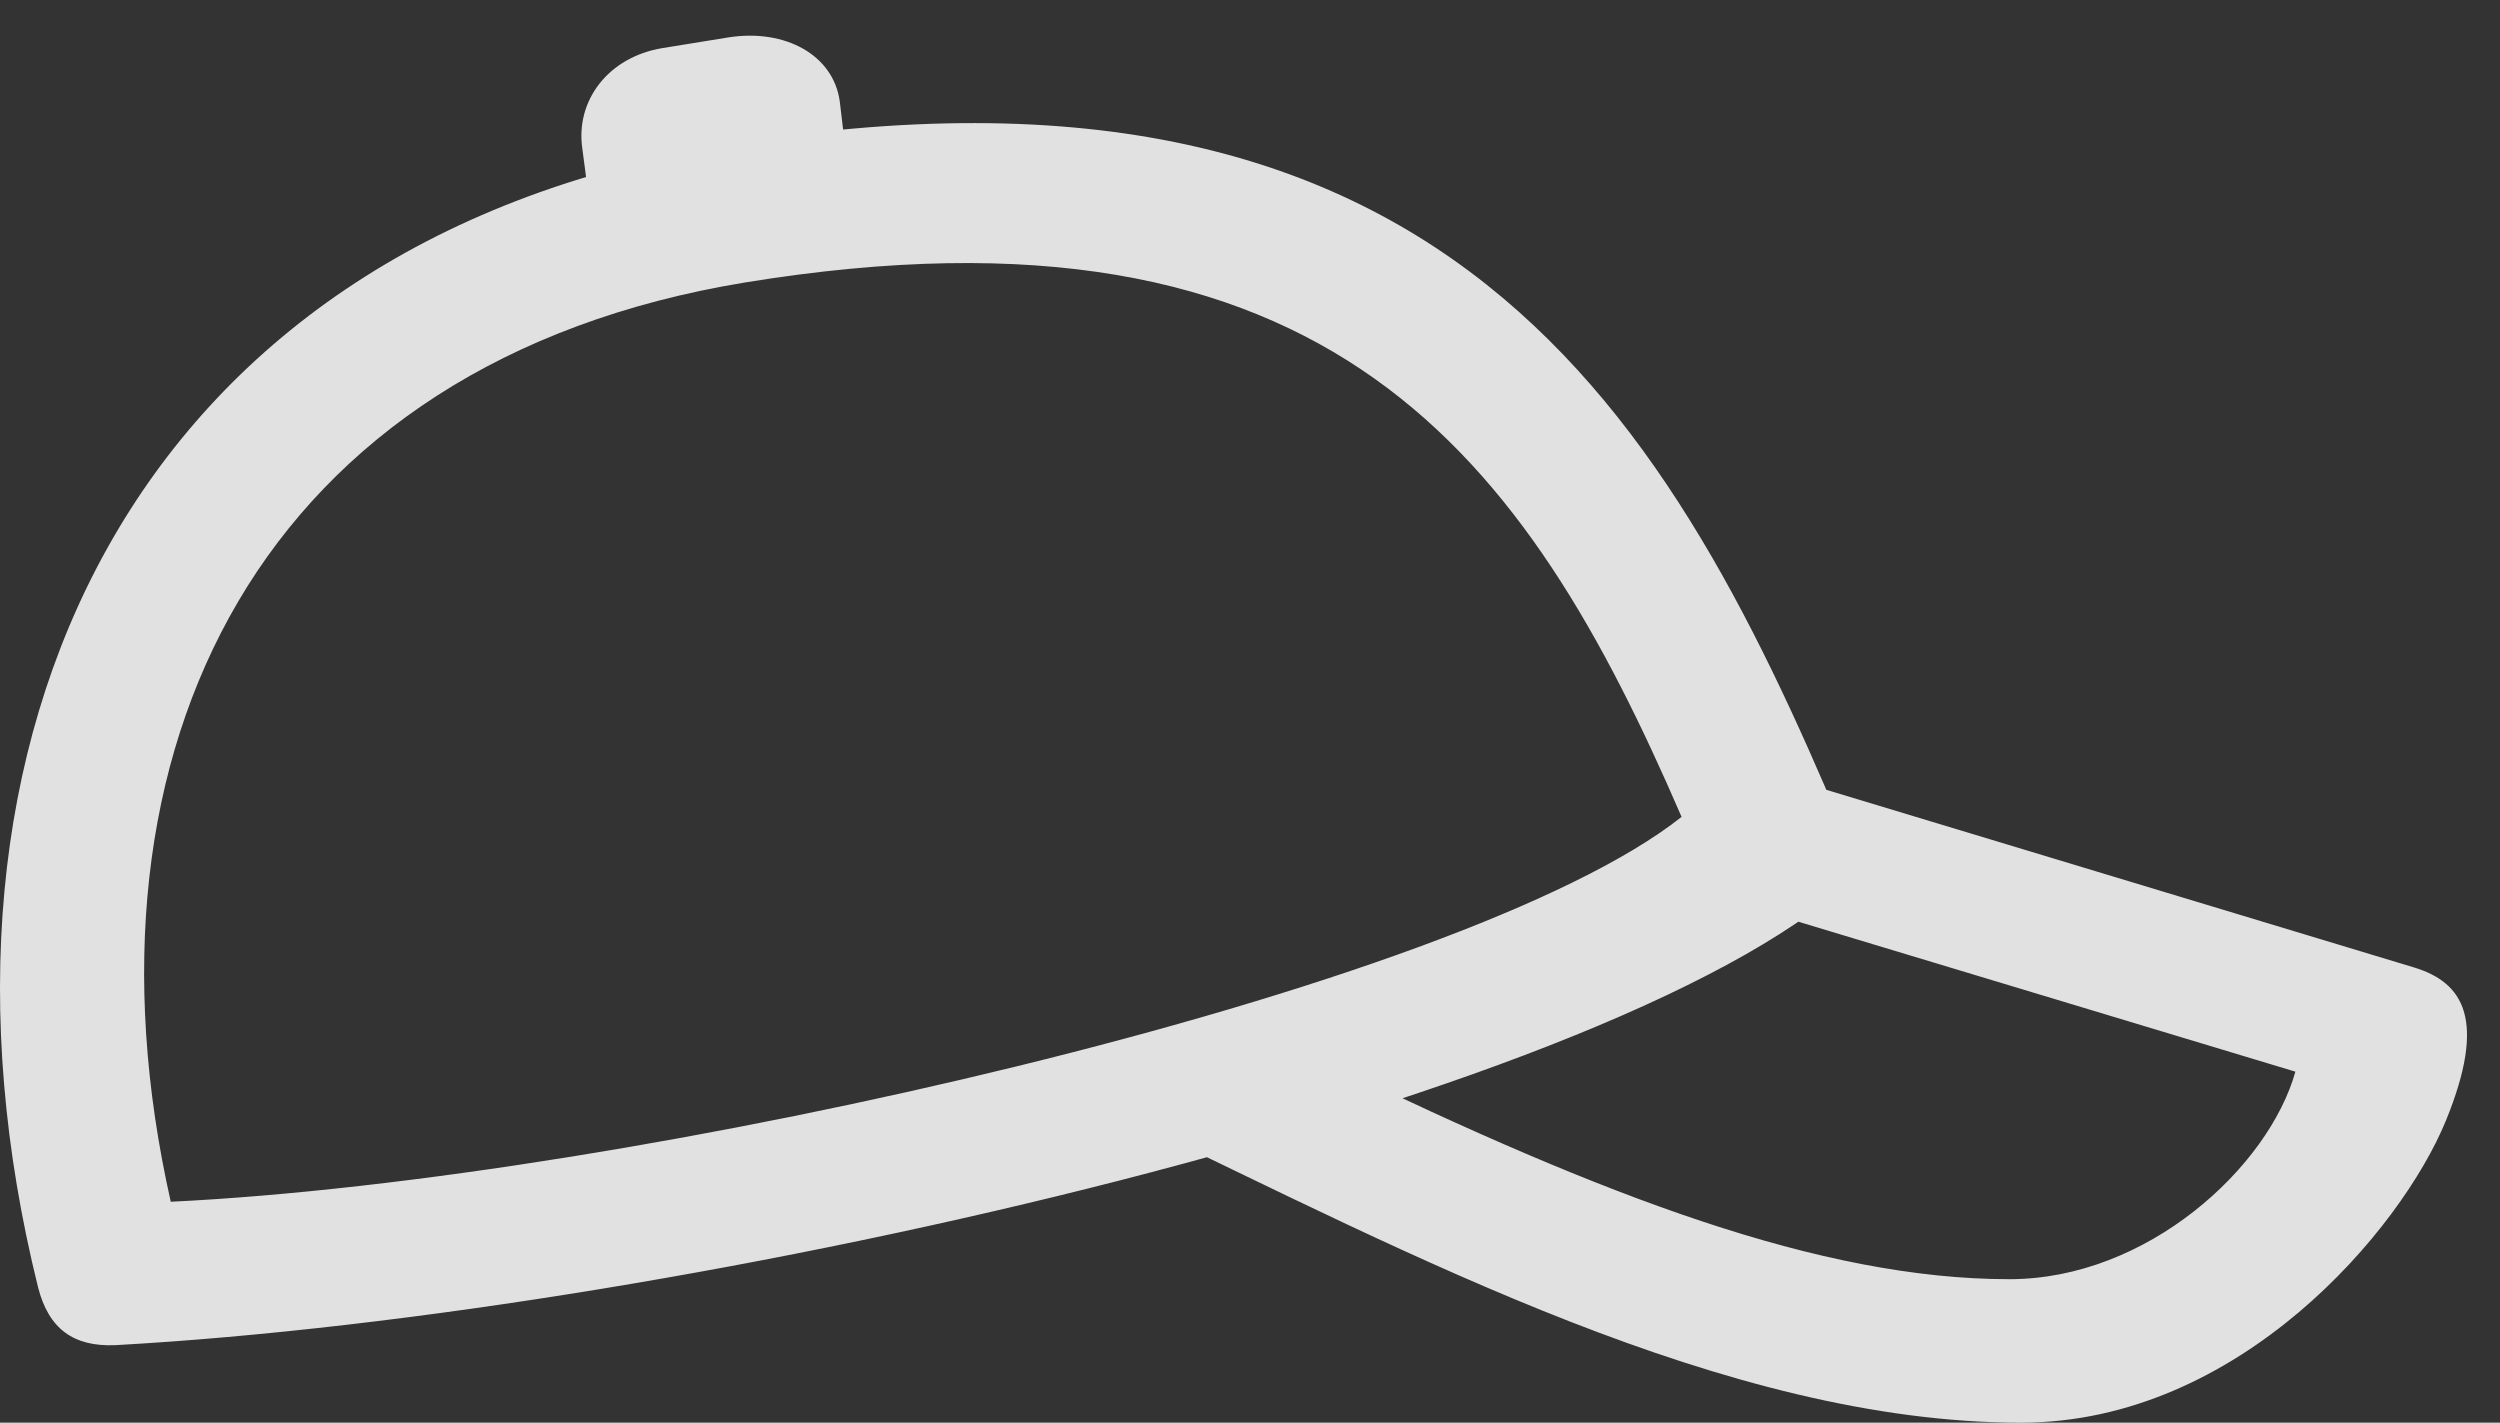 <?xml version="1.0" encoding="UTF-8"?>
<!--Generator: Apple Native CoreSVG 326-->
<!DOCTYPE svg
PUBLIC "-//W3C//DTD SVG 1.1//EN"
       "http://www.w3.org/Graphics/SVG/1.1/DTD/svg11.dtd">
<svg version="1.1" xmlns="http://www.w3.org/2000/svg" xmlns:xlink="http://www.w3.org/1999/xlink" viewBox="0 0 27.406 15.596">
 <rect x="0" y="0" width="27.406" height="15.596" fill="#333333" stroke="none"/>
 <g>
  <rect height="15.596" opacity="0" width="27.406" x="0" y="0"/>
  <path d="M1.267 14.746C7.575 14.395 17.946 12.012 20.397 9.551C18.425 4.775 16.081 0.215 7.878 1.602C1.452 2.695-1.077 8.086 0.417 14.111C0.534 14.57 0.808 14.766 1.267 14.746ZM1.872 13.174C0.749 8.193 2.868 3.965 8.171 3.096C14.587 2.051 16.726 5 18.434 8.955C16.032 10.859 6.95 12.93 1.872 13.174ZM6.452 2.148L9.284 1.768L9.206 1.113C9.138 0.605 8.61 0.312 7.985 0.41L7.263 0.527C6.667 0.625 6.306 1.104 6.384 1.631ZM22.155 15.596C24.548 15.596 26.325 13.477 26.813 12.285C27.263 11.182 27.009 10.771 26.462 10.605L19.421 8.477L18.981 9.883L25.163 11.748C24.87 12.793 23.542 14.023 22.028 14.023C19.958 14.023 17.585 13.115 14.597 11.67L12.419 12.295C15.446 13.74 18.923 15.596 22.155 15.596Z" fill="white" fill-opacity="0.85"/>
 </g>
</svg>
